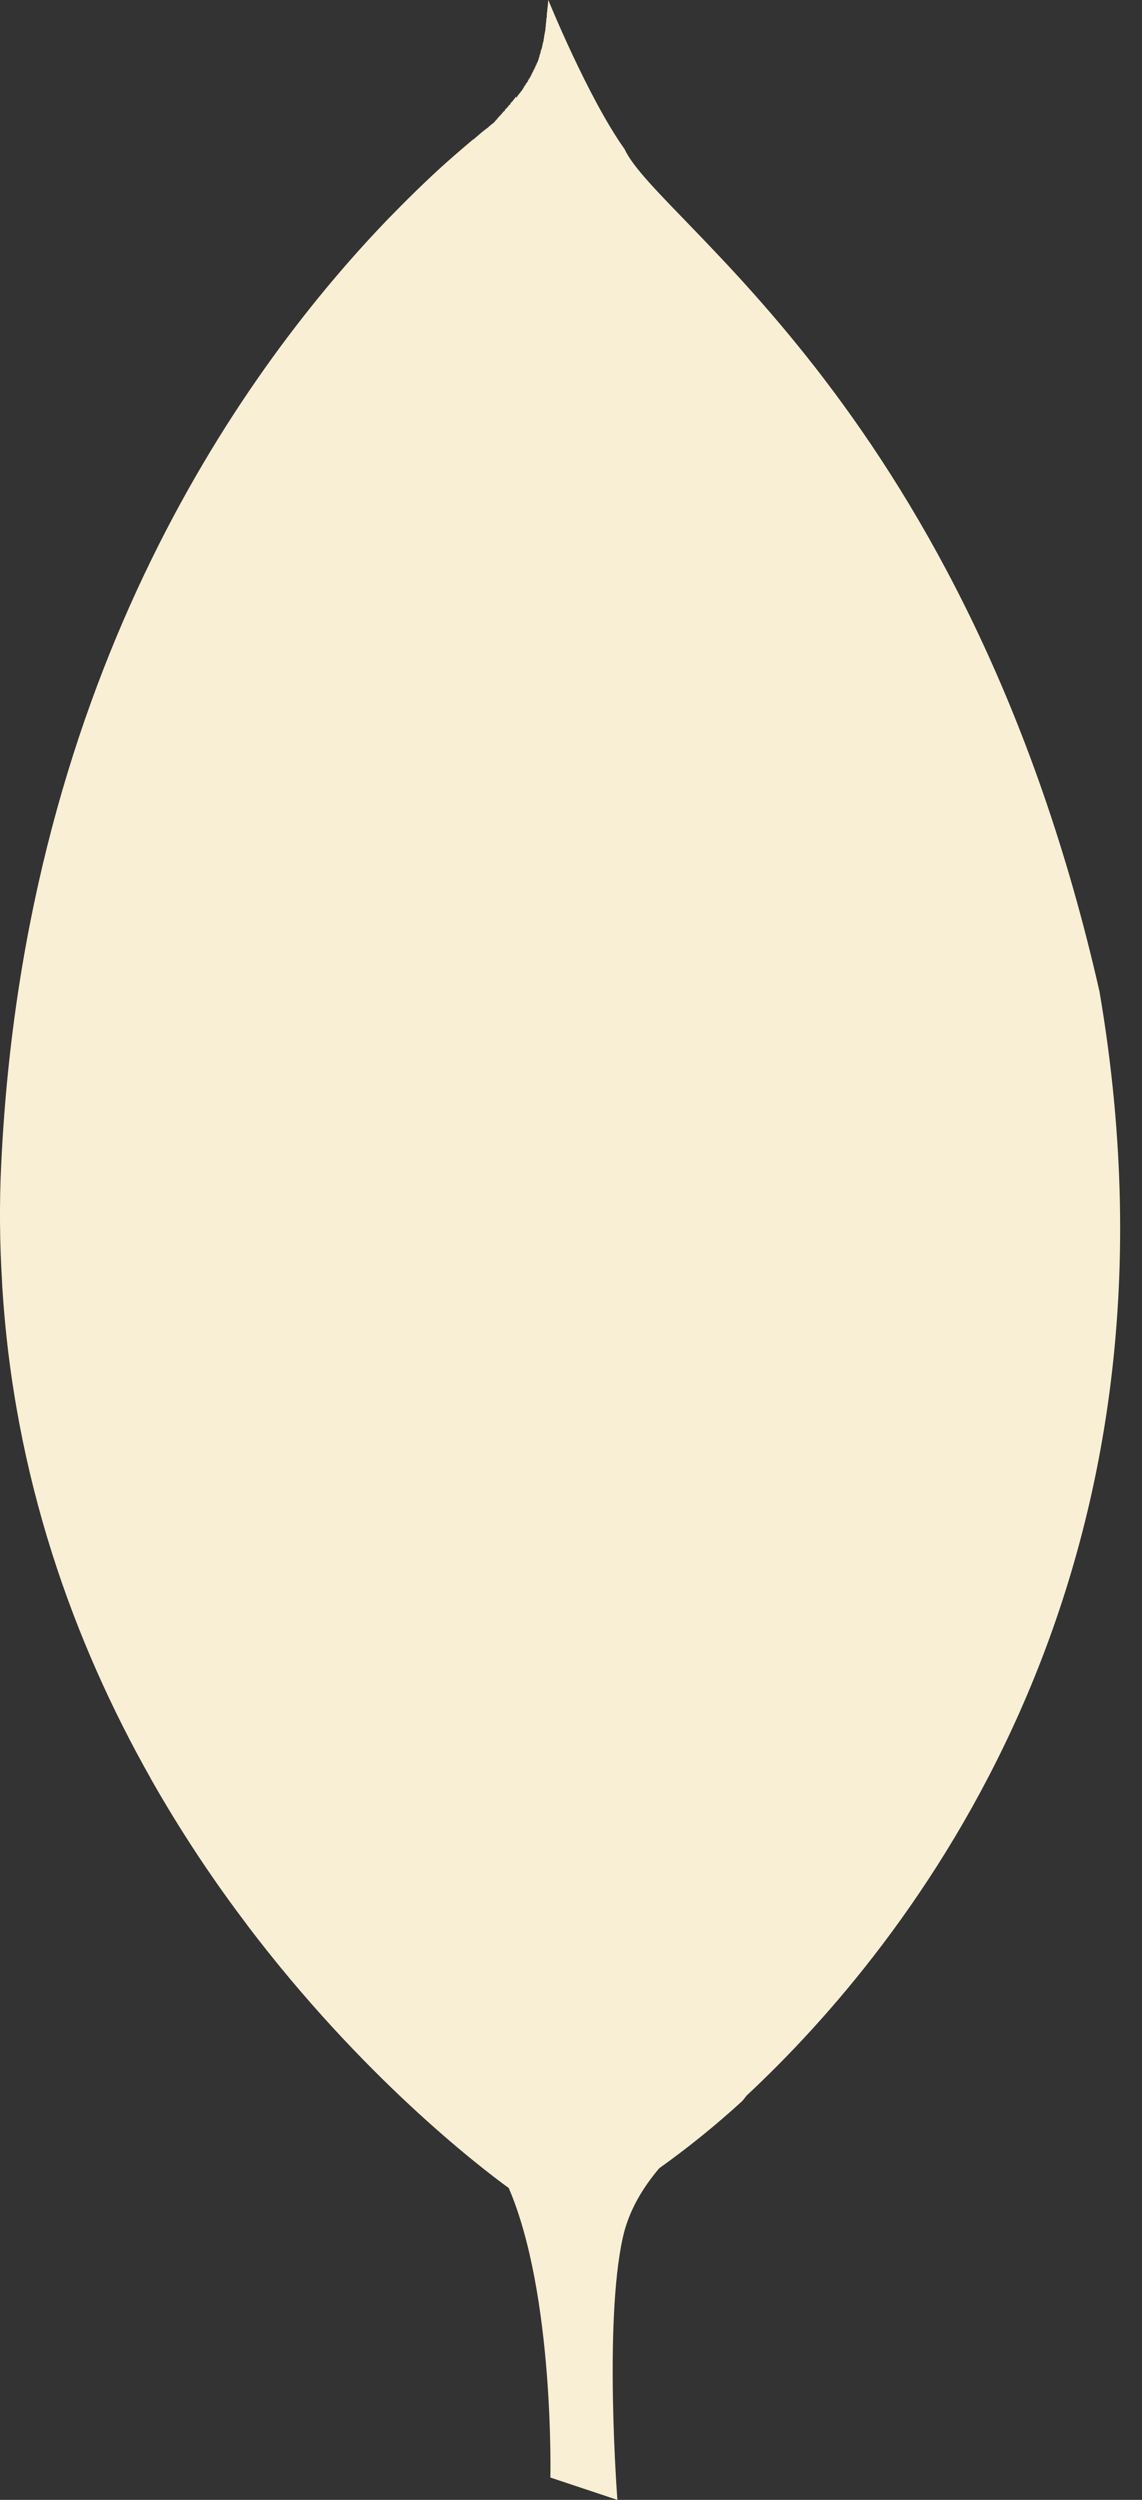 <svg width="16" height="35" viewBox="0 0 16 35" fill="none" xmlns="http://www.w3.org/2000/svg">
<rect x="0" y="0" width="16" height="35" fill="#333333" stroke="none"/>
<path d="M15.404 13.88C13.562 5.772 9.217 3.108 8.751 2.088C8.238 1.369 7.682 0 7.682 0L7.675 0.071V0.09H7.673C7.671 0.109 7.669 0.128 7.667 0.147V0.169H7.664L7.661 0.207V0.245H7.657C7.656 0.257 7.656 0.271 7.653 0.281V0.312H7.65C7.65 0.322 7.65 0.334 7.647 0.343V0.372H7.644L7.641 0.419V0.421L7.626 0.494V0.506H7.625L7.621 0.524V0.548H7.616V0.58H7.609V0.607H7.602V0.637H7.596V0.665H7.59V0.69H7.581V0.71H7.575V0.736H7.57V0.757H7.562V0.776H7.558V0.798H7.552L7.551 0.804V0.818H7.546L7.545 0.827V0.836H7.542C7.54 0.84 7.539 0.845 7.539 0.85L7.524 0.881V0.884C7.521 0.887 7.519 0.89 7.517 0.894V0.906H7.511V0.917H7.504V0.929H7.5V0.944H7.491V0.964H7.485V0.97H7.479V0.981H7.473V0.998H7.467V1.009H7.459V1.025H7.453V1.037H7.446V1.049H7.441V1.063H7.434V1.075H7.428V1.084H7.422V1.095H7.414V1.108H7.408V1.117H7.4V1.129H7.395V1.145H7.387V1.151H7.383V1.162H7.374V1.168H7.368V1.183H7.362V1.189H7.357V1.2H7.349V1.209H7.345L7.342 1.215V1.221H7.339L7.336 1.226V1.228H7.335C7.334 1.232 7.332 1.235 7.329 1.238V1.242H7.327L7.31 1.269V1.27L7.295 1.285V1.288L7.291 1.292V1.296H7.288L7.284 1.301V1.302H7.282L7.278 1.308V1.314H7.274L7.271 1.317V1.32H7.268C7.268 1.323 7.265 1.323 7.265 1.324V1.329H7.259L7.256 1.333V1.342H7.252V1.347H7.246V1.356H7.24V1.368H7.233V1.356H7.225V1.362H7.22V1.371H7.212V1.383H7.205V1.388H7.199V1.397H7.193V1.403H7.188V1.415H7.179V1.42H7.173V1.429H7.166V1.435H7.16V1.442H7.152V1.457H7.15V1.463H7.141V1.47H7.135V1.473H7.129V1.479H7.122V1.493H7.116V1.499H7.109V1.505H7.103V1.514H7.096V1.52H7.088V1.525H7.082V1.531H7.077V1.546H7.071V1.553H7.062V1.559H7.056V1.565H7.049V1.574H7.043V1.579H7.036V1.59H7.03V1.595H7.021V1.604H7.018V1.61H7.013V1.616H7.005V1.622H6.999V1.63H6.992V1.636H6.988L6.986 1.639V1.642H6.983L6.978 1.648L6.972 1.652V1.661H6.966V1.668H6.96V1.674H6.954V1.68H6.95L6.945 1.684V1.689H6.942L6.94 1.692V1.696H6.937C6.929 1.705 6.926 1.711 6.916 1.719C6.89 1.738 6.865 1.758 6.842 1.781L6.81 1.805V1.807H6.808C6.784 1.826 6.76 1.845 6.735 1.864V1.865L6.629 1.956V1.954H6.626C6.543 2.023 6.455 2.1 6.355 2.186V2.188H6.353C6.105 2.403 5.814 2.68 5.486 3.016L5.464 3.038L5.458 3.044C3.475 5.095 0.349 9.371 0.018 16.281C-0.011 16.852 -0.004 17.408 0.029 17.949V17.962C0.187 20.685 1.042 23.01 2.111 24.898V24.9C2.537 25.652 2.996 26.336 3.461 26.948V26.95C5.069 29.072 6.709 30.329 7.128 30.634C7.769 32.126 7.711 34.687 7.711 34.687L8.65 35C8.65 35 8.459 32.519 8.727 31.322C8.811 30.947 9.007 30.628 9.236 30.357C9.643 30.067 10.031 29.753 10.399 29.416C10.425 29.388 10.44 29.363 10.463 29.337C12.68 27.269 16.824 22.177 15.404 13.88Z" fill="#F8EFD4"/>
</svg>
